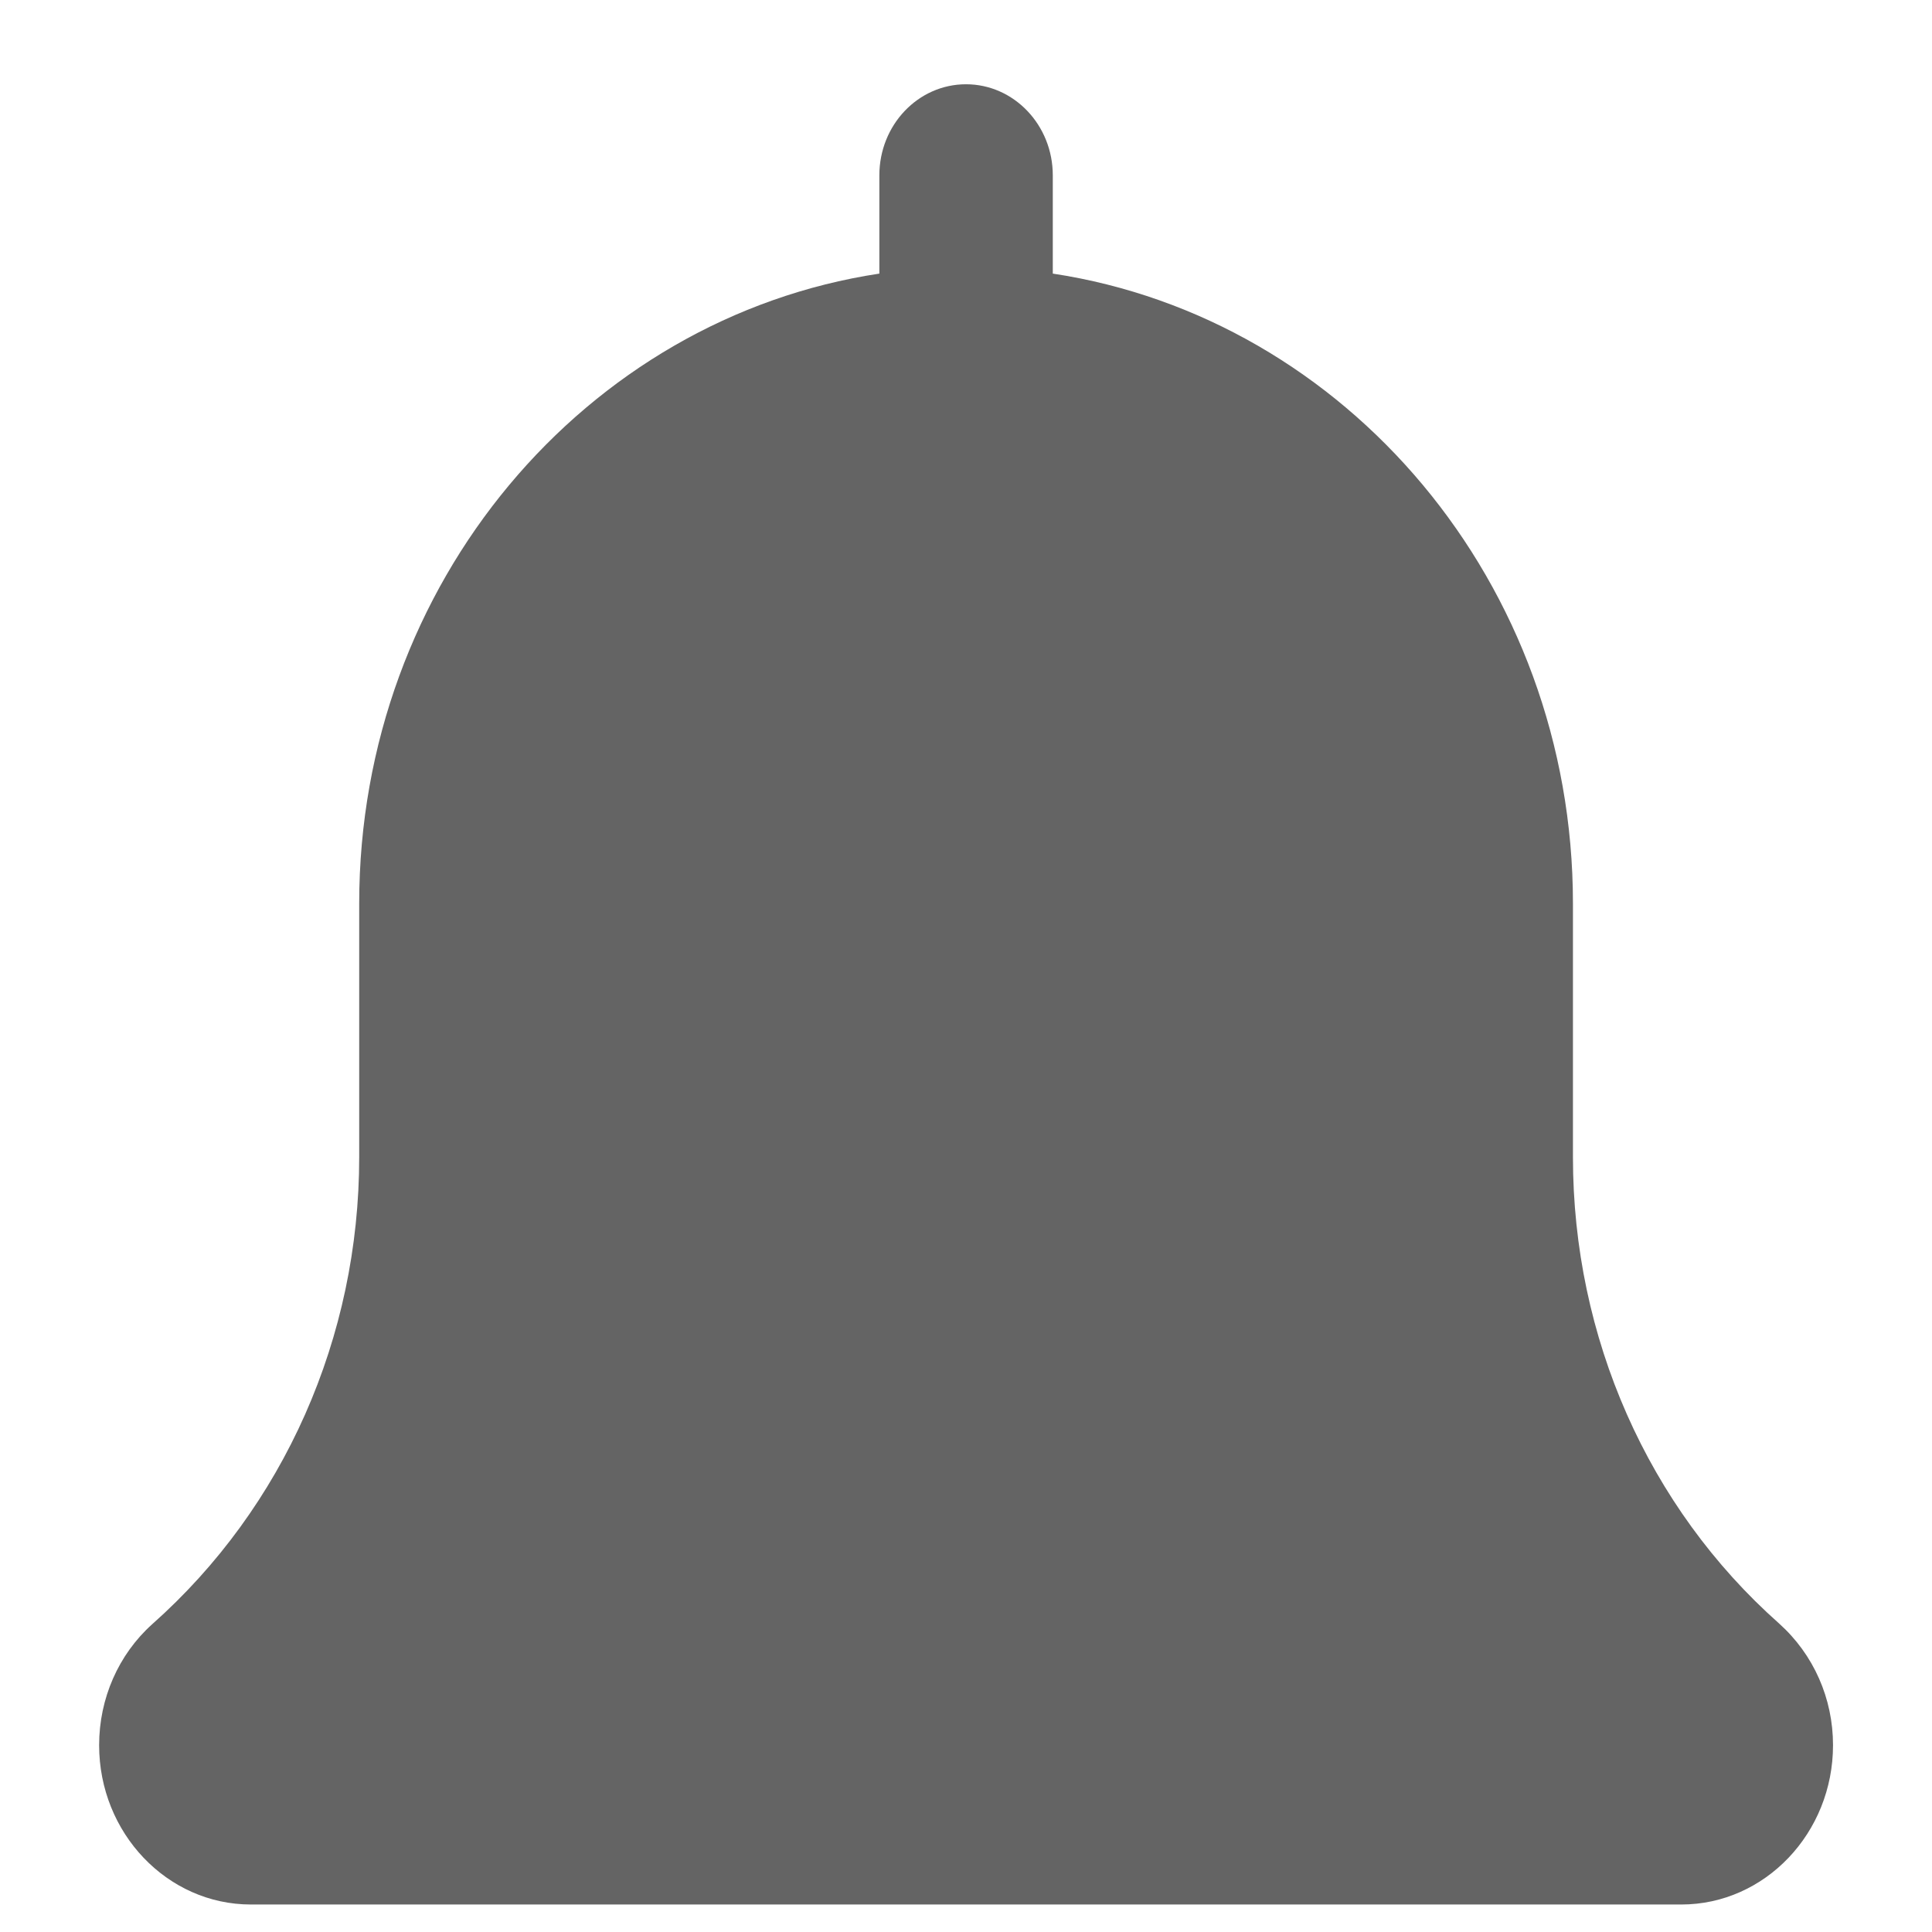 <svg width="13" height="13" viewBox="0 0 13 13" fill="none" xmlns="http://www.w3.org/2000/svg">
<path d="M11.971 10.924C11.089 10.142 10.584 8.998 10.584 7.786V6.079C10.584 3.924 9.059 2.14 7.084 1.841V1.18C7.084 0.841 6.822 0.567 6.5 0.567C6.178 0.567 5.917 0.841 5.917 1.18V1.841C3.941 2.14 2.417 3.924 2.417 6.079V7.786C2.417 8.998 1.911 10.142 1.024 10.929C0.797 11.133 0.667 11.429 0.667 11.743C0.667 12.334 1.125 12.815 1.688 12.815H11.313C11.876 12.815 12.334 12.334 12.334 11.743C12.334 11.429 12.204 11.133 11.971 10.924Z" fill="#646464"/>
</svg>
